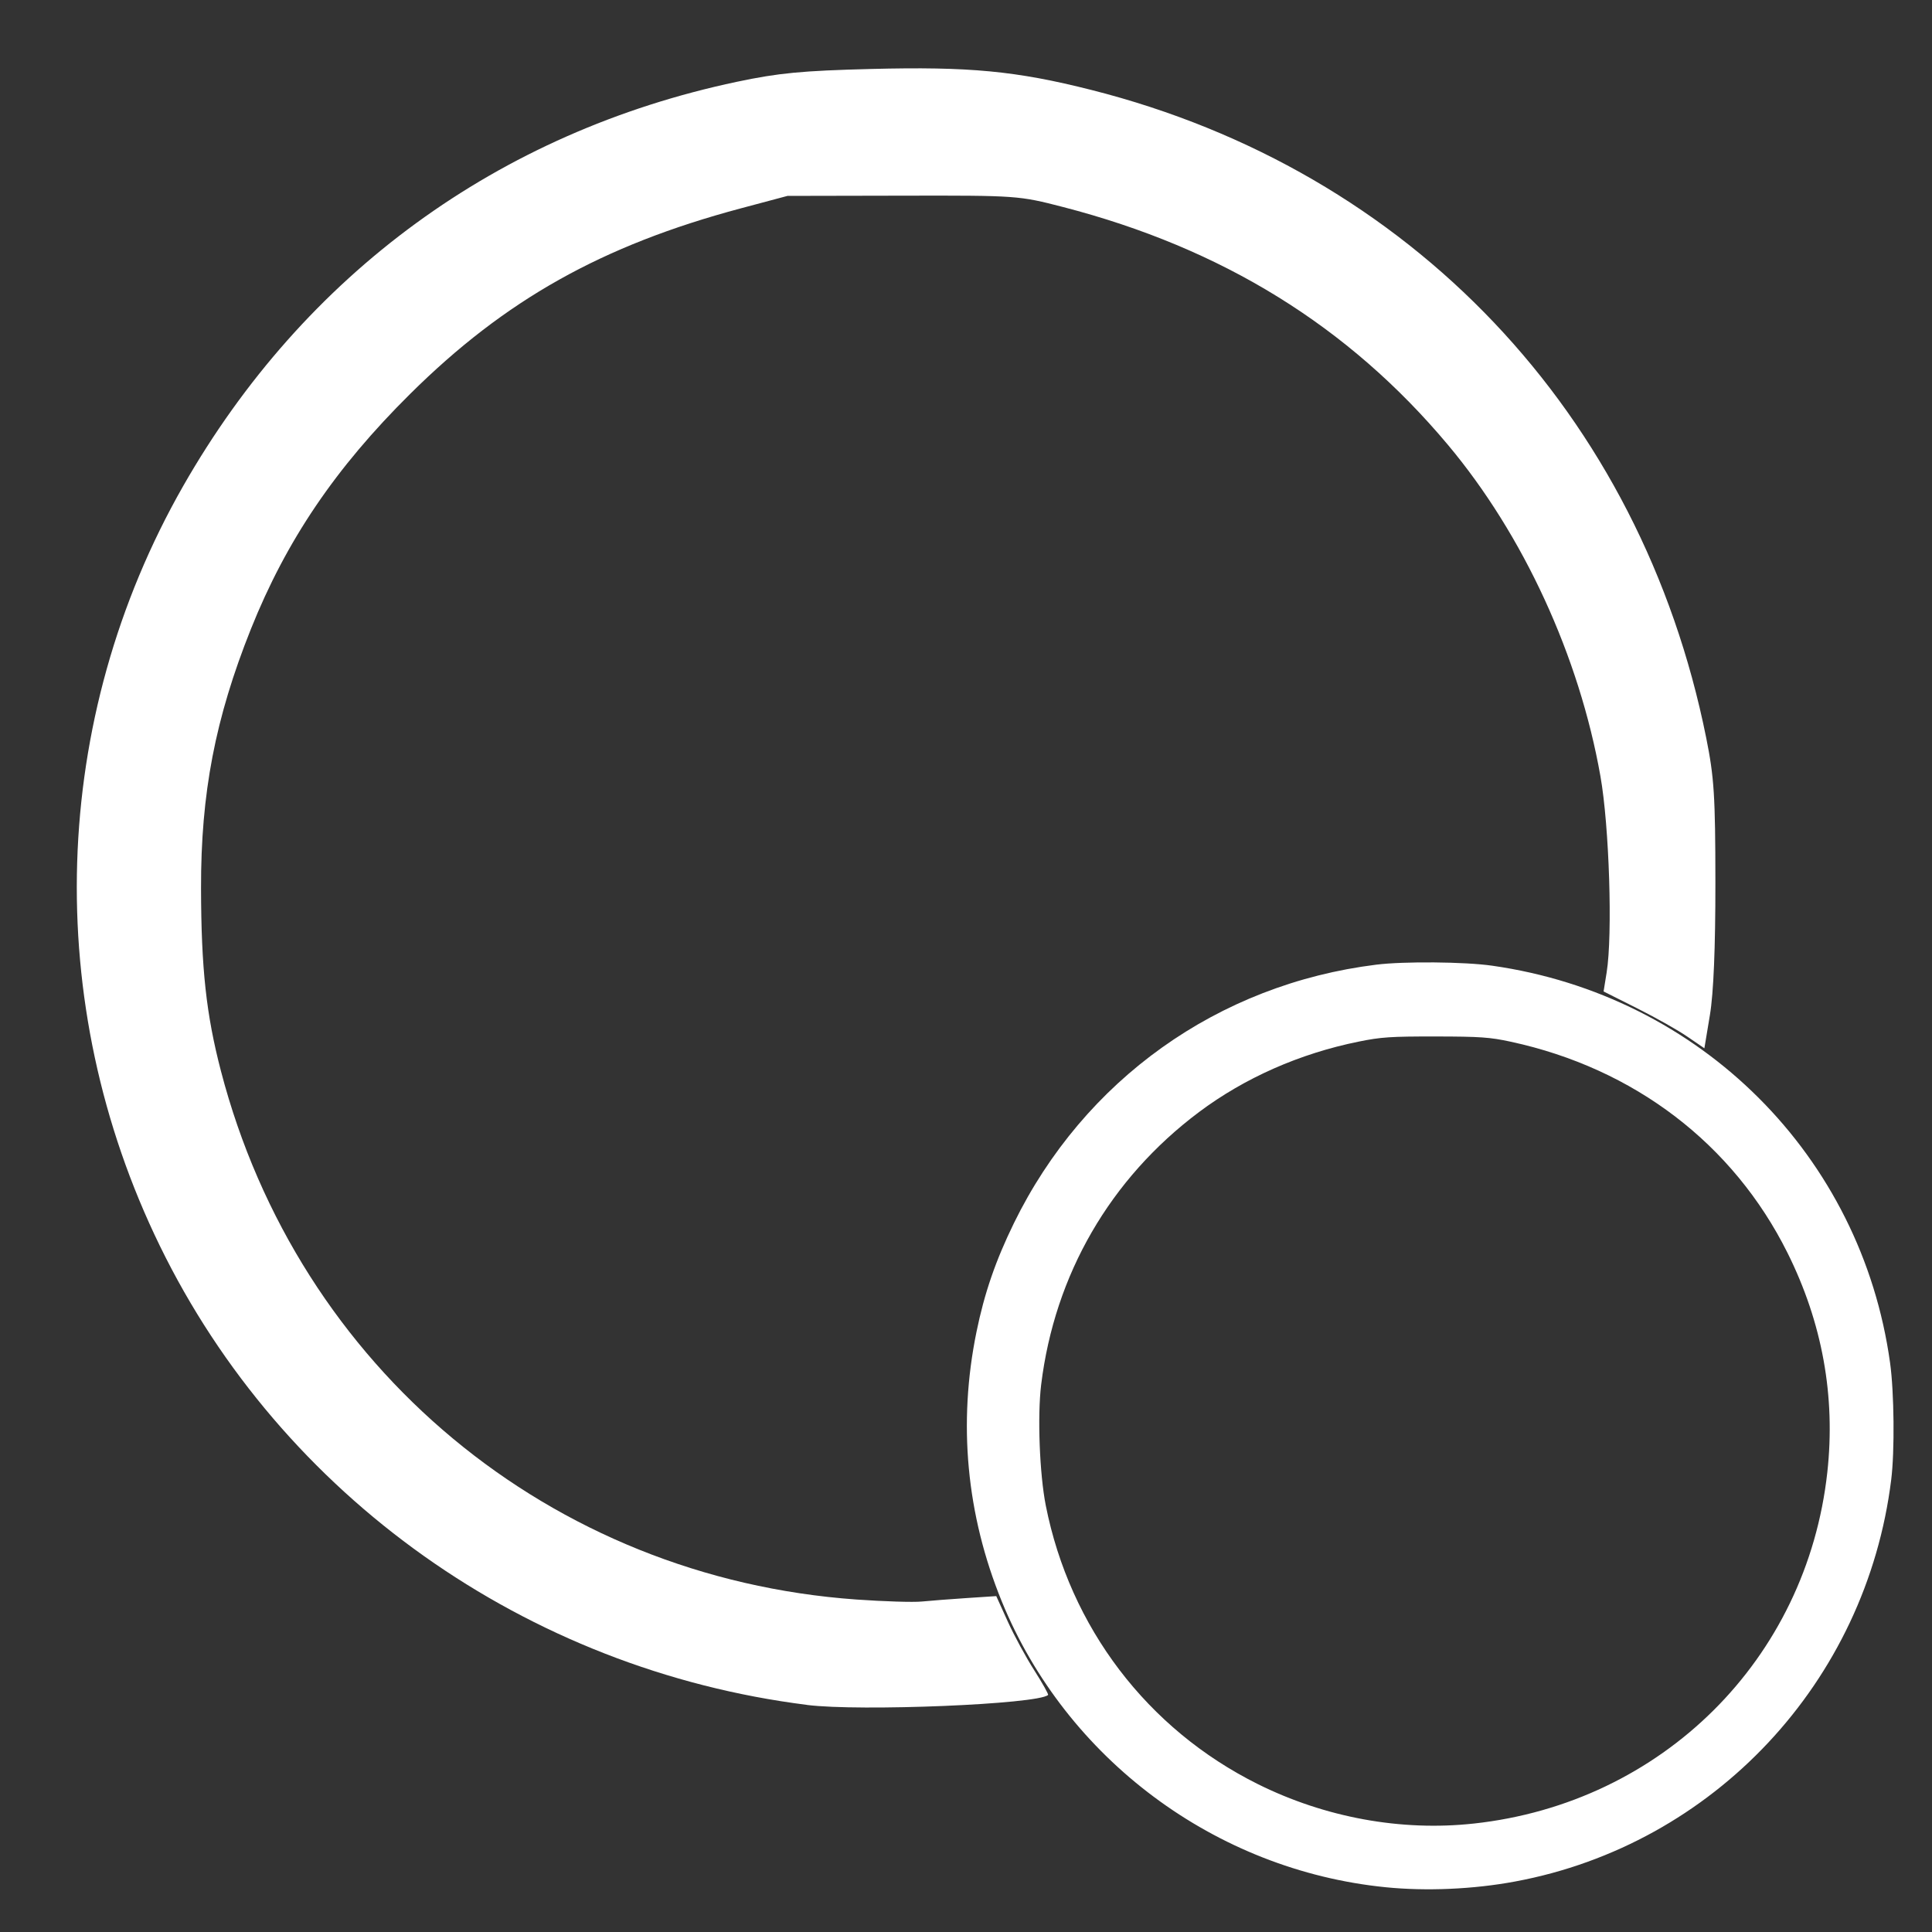 <?xml version="1.0" encoding="UTF-8" standalone="no"?>
<svg
   xmlns:dc="http://purl.org/dc/elements/1.1/"
   xmlns:cc="http://creativecommons.org/ns#"
   xmlns:rdf="http://www.w3.org/1999/02/22-rdf-syntax-ns#"
   xmlns:svg="http://www.w3.org/2000/svg"
   xmlns="http://www.w3.org/2000/svg"
   xmlns:sodipodi="http://sodipodi.sourceforge.net/DTD/sodipodi-0.dtd"
   xmlns:inkscape="http://www.inkscape.org/namespaces/inkscape"
   sodipodi:docname="Circles_button.svg"
   inkscape:version="1.0 (4035a4fb49, 2020-05-01)"
   id="svg8"
   version="1.1"
   viewBox="0 0 33.867 33.867"
   height="128"
   width="128">
  <rect x="0" y="0" width="33.867" height="33.867" fill="#333333" stroke="none"/>
  <defs
     id="defs2" />
  <sodipodi:namedview
     inkscape:window-maximized="1"
     inkscape:window-y="27"
     inkscape:window-x="0"
     inkscape:window-height="1376"
     inkscape:window-width="2560"
     width="128px"
     units="px"
     showgrid="false"
     inkscape:document-rotation="0"
     inkscape:current-layer="layer1"
     inkscape:document-units="mm"
     inkscape:cy="60.027078"
     inkscape:cx="40.14407"
     inkscape:zoom="3.9415888"
     inkscape:pageshadow="2"
     inkscape:pageopacity="0.0"
     borderopacity="1.0"
     bordercolor="#666666"
     pagecolor="#ffffff"
     id="base" />
  <g
     id="layer1"
     inkscape:groupmode="layer"
     inkscape:label="Layer 1">
    <path
       style="fill:#ffffff;fill-opacity:1;fill-rule:evenodd;stroke:none;stroke-width:0.232;stroke-miterlimit:4;stroke-dasharray:none;stroke-opacity:0"
       d="m 24.286,33.082 c -2.981,-0.3 -5.598,-2.25 -6.726,-5.012 -0.62,-1.518 -0.77,-3.122 -0.443,-4.721 0.139,-0.681 0.336,-1.252 0.656,-1.907 1.231,-2.514 3.578,-4.188 6.353,-4.532 0.483,-0.06 1.548,-0.051 2.03,0.018 3.654,0.519 6.474,3.334 6.976,6.962 0.072,0.518 0.082,1.55 0.02,2.047 -0.438,3.545 -3.109,6.398 -6.594,7.045 -0.73,0.136 -1.555,0.172 -2.272,0.1 z m 1.549,-1.116 c 3.302,-0.36 5.837,-2.879 6.197,-6.158 0.146,-1.332 -0.088,-2.621 -0.698,-3.846 -0.953,-1.911 -2.687,-3.234 -4.851,-3.701 -0.364,-0.079 -0.538,-0.091 -1.318,-0.092 -0.782,-0.001 -0.957,0.01 -1.348,0.09 -1.033,0.209 -1.997,0.635 -2.799,1.235 -1.557,1.167 -2.531,2.848 -2.767,4.779 -0.067,0.55 -0.028,1.565 0.081,2.118 0.423,2.135 1.779,3.918 3.714,4.882 1.182,0.588 2.514,0.832 3.788,0.693 z"
       id="path879-7" />
    <path
       id="path896"
       d="M 14.147,29.886 C 9.226,29.267 4.944,26.23 2.803,21.841 0.725,17.583 0.878,12.609 3.211,8.52 5.333,4.802 8.735,2.318 12.916,1.434 c 0.735,-0.155 1.14,-0.194 2.352,-0.225 1.723,-0.044 2.545,0.034 3.864,0.368 5.594,1.415 9.635,5.674 10.777,11.357 0.139,0.692 0.16,1.017 0.161,2.534 8.4e-4,1.146 -0.032,1.94 -0.096,2.324 l -0.097,0.584 -0.294,-0.201 C 29.422,18.063 29.025,17.839 28.7,17.676 l -0.59,-0.296 0.054,-0.335 c 0.106,-0.659 0.046,-2.561 -0.109,-3.437 C 27.684,11.505 26.703,9.373 25.379,7.795 23.638,5.718 21.423,4.35 18.635,3.629 17.862,3.429 17.829,3.426 15.829,3.43 L 13.804,3.434 12.987,3.652 C 10.553,4.302 8.852,5.257 7.189,6.906 5.879,8.204 5.02,9.473 4.398,11.027 3.773,12.591 3.52,13.905 3.524,15.574 c 0.003,1.406 0.091,2.21 0.348,3.197 1.357,5.213 5.775,8.887 11.143,9.268 0.479,0.034 0.994,0.05 1.144,0.035 0.15,-0.015 0.505,-0.042 0.789,-0.061 l 0.516,-0.034 0.202,0.446 c 0.111,0.245 0.32,0.63 0.465,0.856 0.144,0.226 0.253,0.42 0.241,0.431 -0.176,0.163 -3.295,0.292 -4.225,0.175 z"
       style="fill:#ffffff;fill-opacity:1;fill-rule:evenodd;stroke:none;stroke-width:0.132;stroke-miterlimit:4;stroke-dasharray:none;stroke-opacity:0" />
  </g>
</svg>
